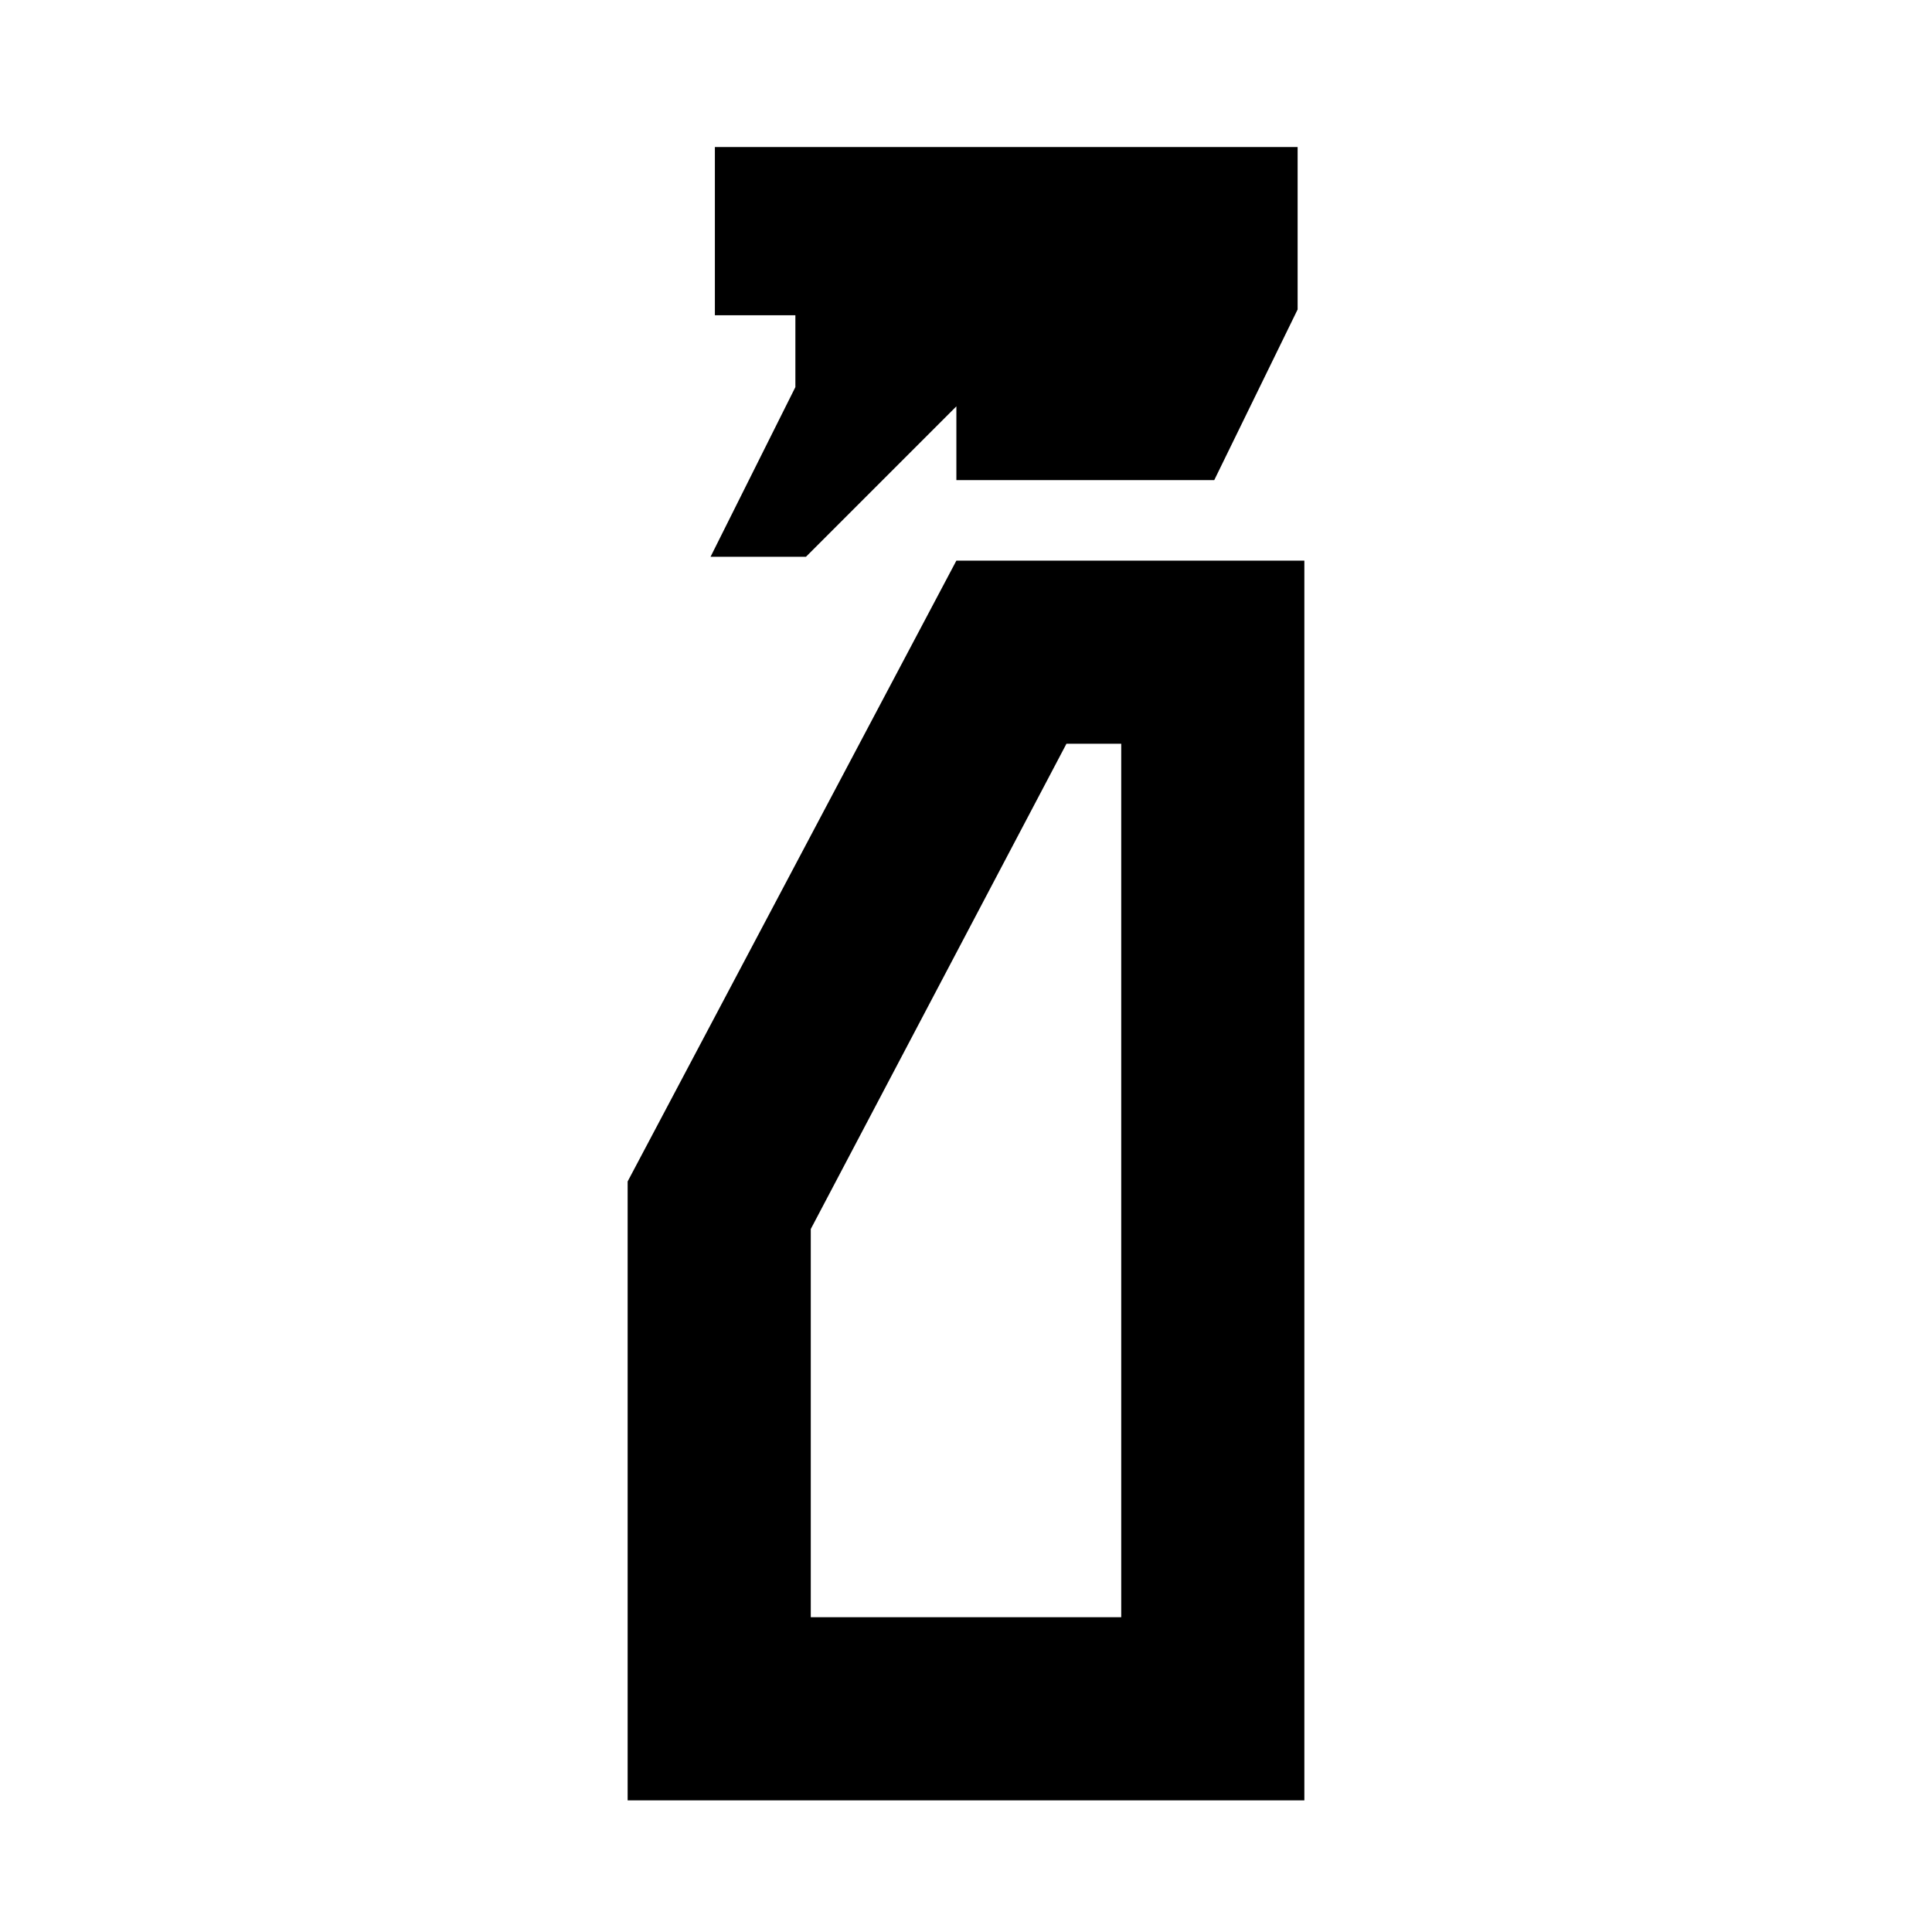 <svg xmlns="http://www.w3.org/2000/svg" height="24" viewBox="0 -960 960 960" width="24"><path d="m353.07-683.35 42.15-84.3v-35.7h-40v-83.58h289.56v80.71l-41.43 84.79H475.22v-36.66l-74.74 74.74h-47.41Zm-41.2 617.94v-307.52l163.35-308.5h172.91v616.02H311.87Zm91-91h154.26v-434.02h-27.22L402.87-349.3v192.89Zm0 0h154.26-154.26Z"/></svg>